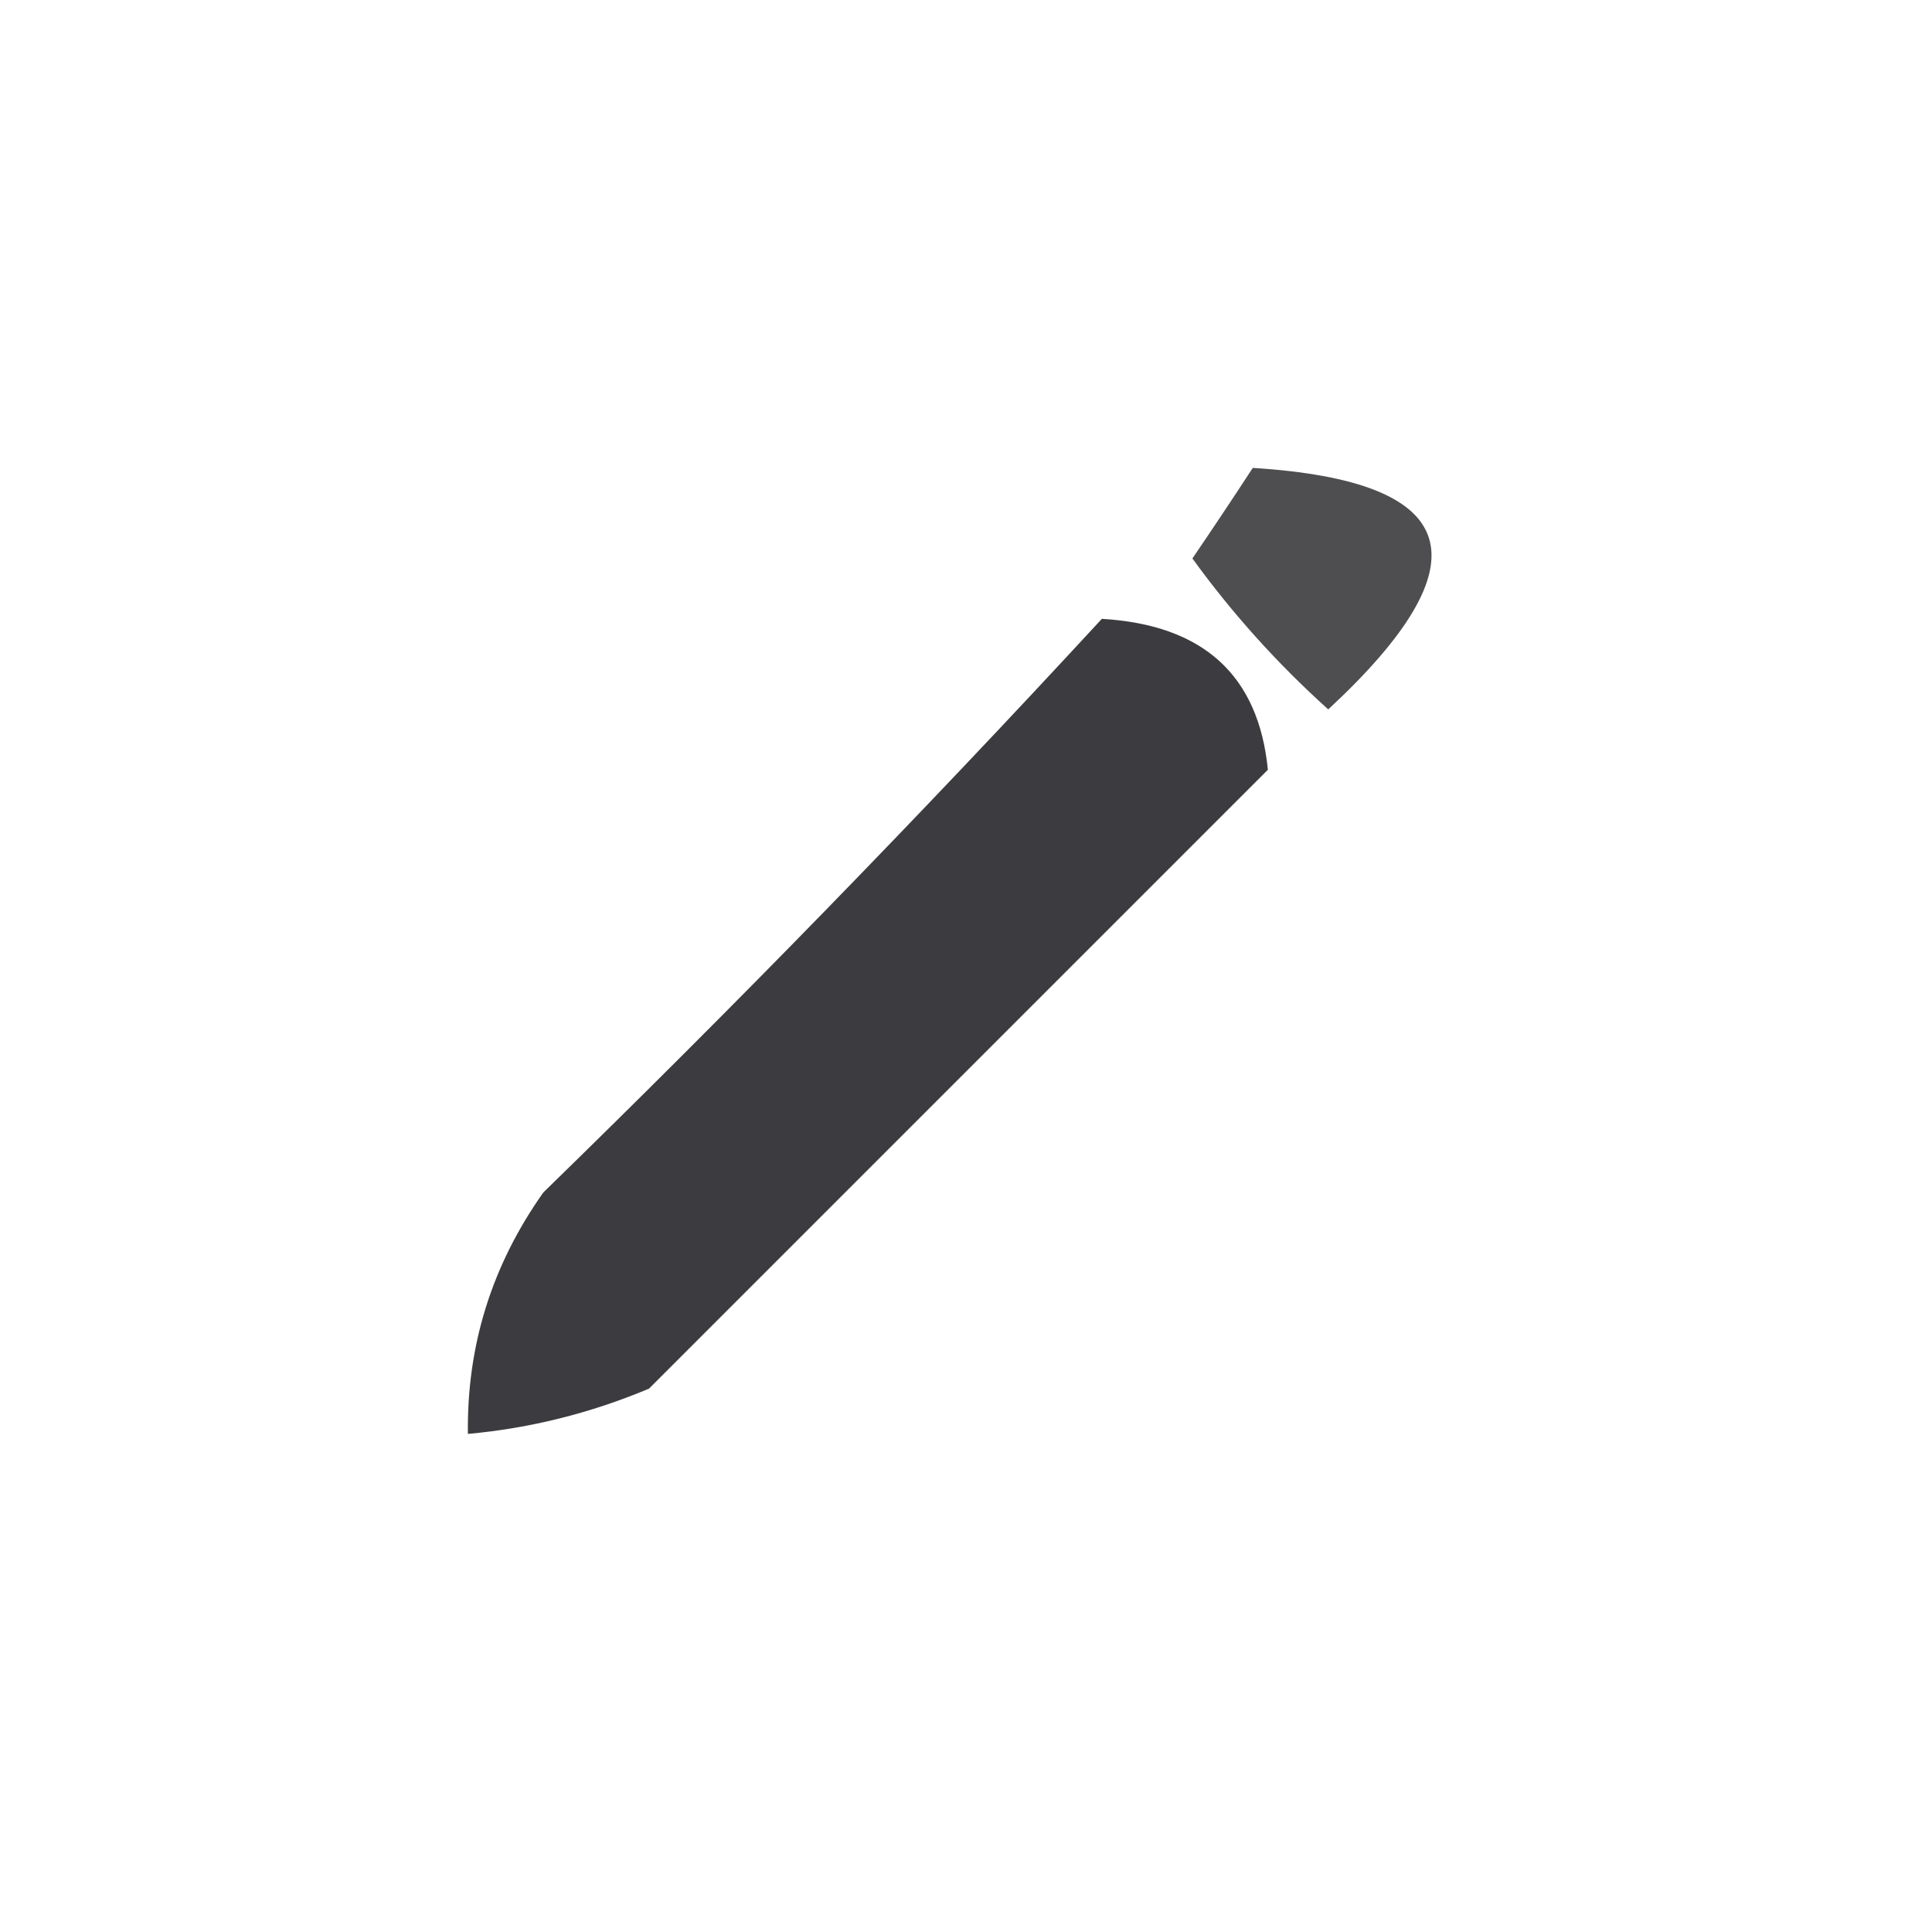 <?xml version="1.0" encoding="UTF-8"?>
<!DOCTYPE svg PUBLIC "-//W3C//DTD SVG 1.1//EN" "http://www.w3.org/Graphics/SVG/1.1/DTD/svg11.dtd">
<svg xmlns="http://www.w3.org/2000/svg" version="1.1" width="64px" height="64px" style="shape-rendering:geometricPrecision; text-rendering:geometricPrecision; image-rendering:optimizeQuality; fill-rule:evenodd; clip-rule:evenodd" xmlns:xlink="http://www.w3.org/1999/xlink">
<g><path style="opacity:0.822" fill="#28282c" d="M 41.5,15.5 C 48.448,15.933 49.281,18.6 44,23.5C 42.315,21.983 40.815,20.316 39.5,18.5C 40.193,17.482 40.859,16.482 41.5,15.5 Z"/></g>
<g><path style="opacity:0.906" fill="#28282c" d="M 36.5,20.5 C 39.859,20.698 41.692,22.365 42,25.5C 35.167,32.333 28.333,39.167 21.5,46C 19.564,46.813 17.564,47.313 15.5,47.5C 15.46,44.575 16.293,41.909 18,39.5C 24.369,33.298 30.536,26.965 36.5,20.5 Z"/></g>
</svg>
